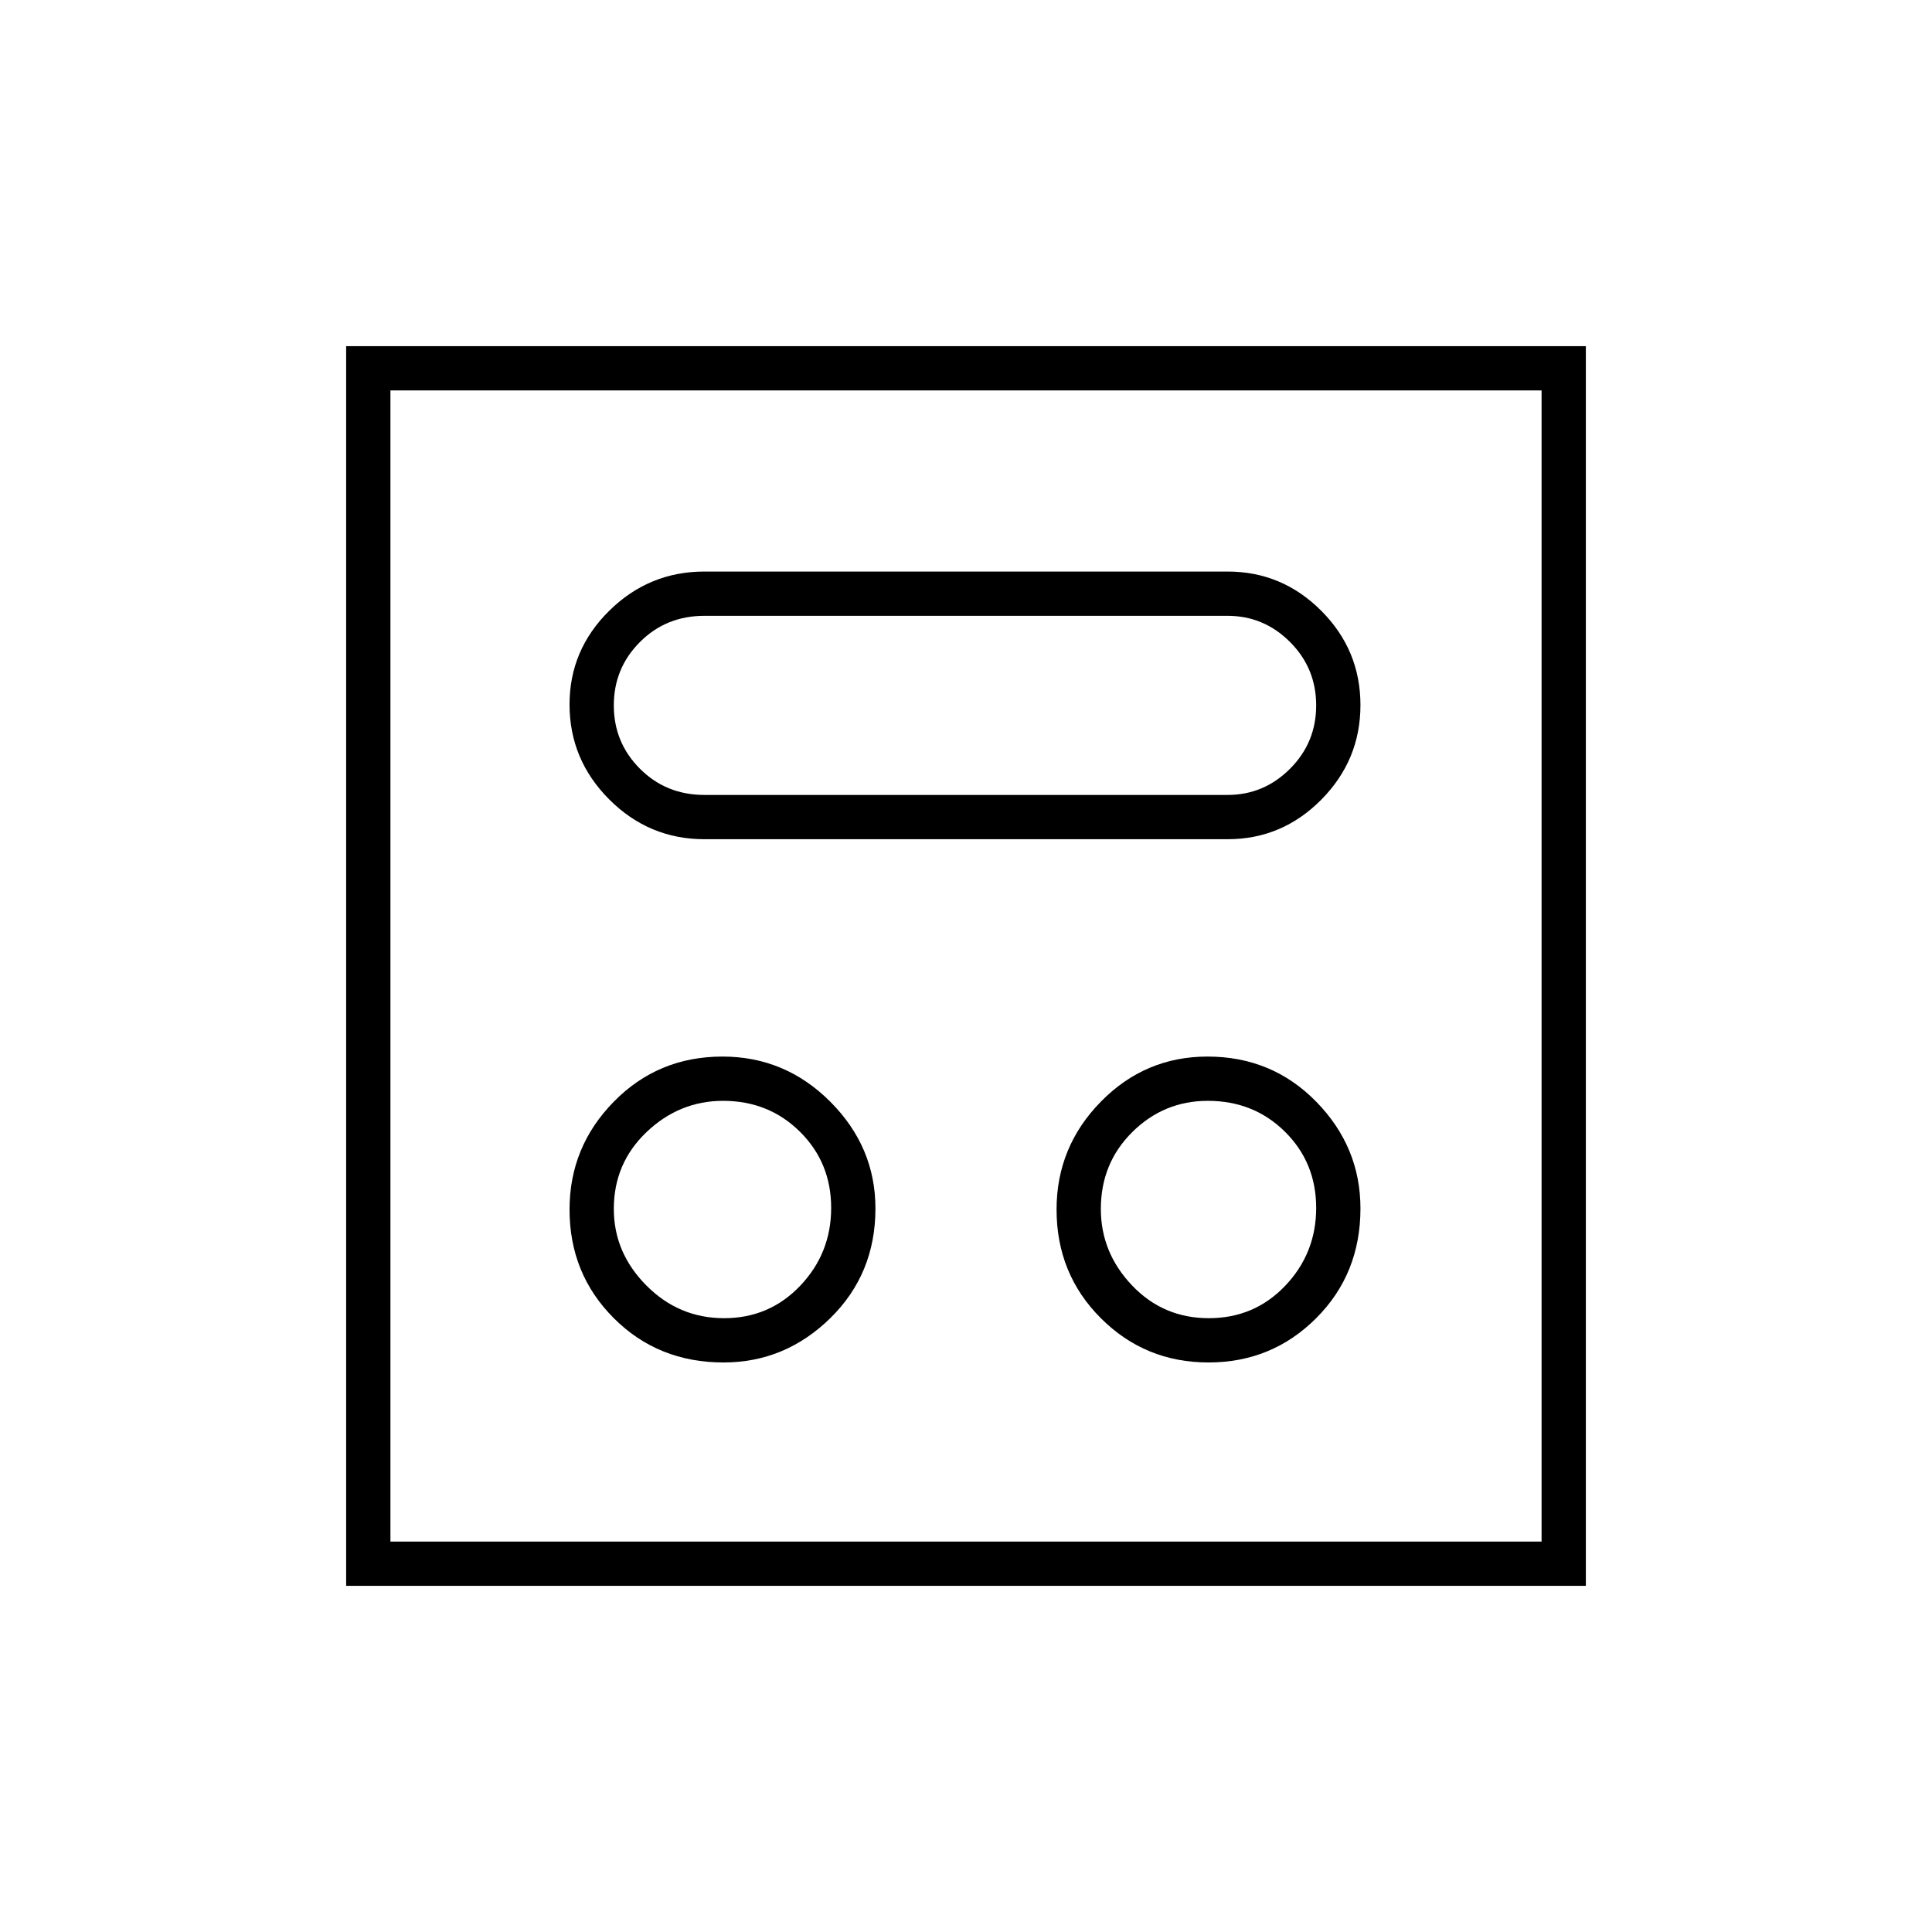 <svg xmlns="http://www.w3.org/2000/svg" width="48" height="48" viewBox="0 -960 960 960"><path d="M359.5-283q30.59 0 53.05-22Q435-327 435-359.5q0-30.59-22.42-53.05Q390.16-435 359-435q-32 0-54 22.42T283-359q0 32 22 54t54.5 22Zm241 0q31.5 0 53.5-22t22-54.5q0-30.59-21.96-53.05Q632.07-435 600-435q-31 0-53 22.42T525-359q0 32 22 54t53.5 22Zm-240.71-22q-22.5 0-38.65-16.29-16.14-16.28-16.14-38 0-22.71 16.29-38.21 16.28-15.5 38-15.5 22.71 0 38.21 15.36 15.5 15.35 15.5 37.85t-15.36 38.65Q382.29-305 359.79-305Zm240.85 0q-22.64 0-38.14-16.29-15.5-16.28-15.5-38 0-22.71 15.64-38.21 15.65-15.5 37.5-15.5 22.86 0 38.36 15.36 15.5 15.35 15.5 37.85t-15.36 38.65q-15.35 16.14-38 16.14ZM350-543h260q27.08 0 46.54-19.65t19.46-47q0-27.35-19.46-46.85T610-676H350q-27.5 0-47.25 19.46Q283-637.07 283-609.99q0 27.51 19.75 47.25T350-543Zm0-22q-19 0-32-13t-13-31.5q0-18.5 13-31.5t32-13h260q18 0 31 13t13 31.5q0 18.5-13 31.5t-31 13H350ZM172-172v-616h616v616H172Zm22-22h572v-572H194v572Zm0 0v-572 572Z"/></svg>